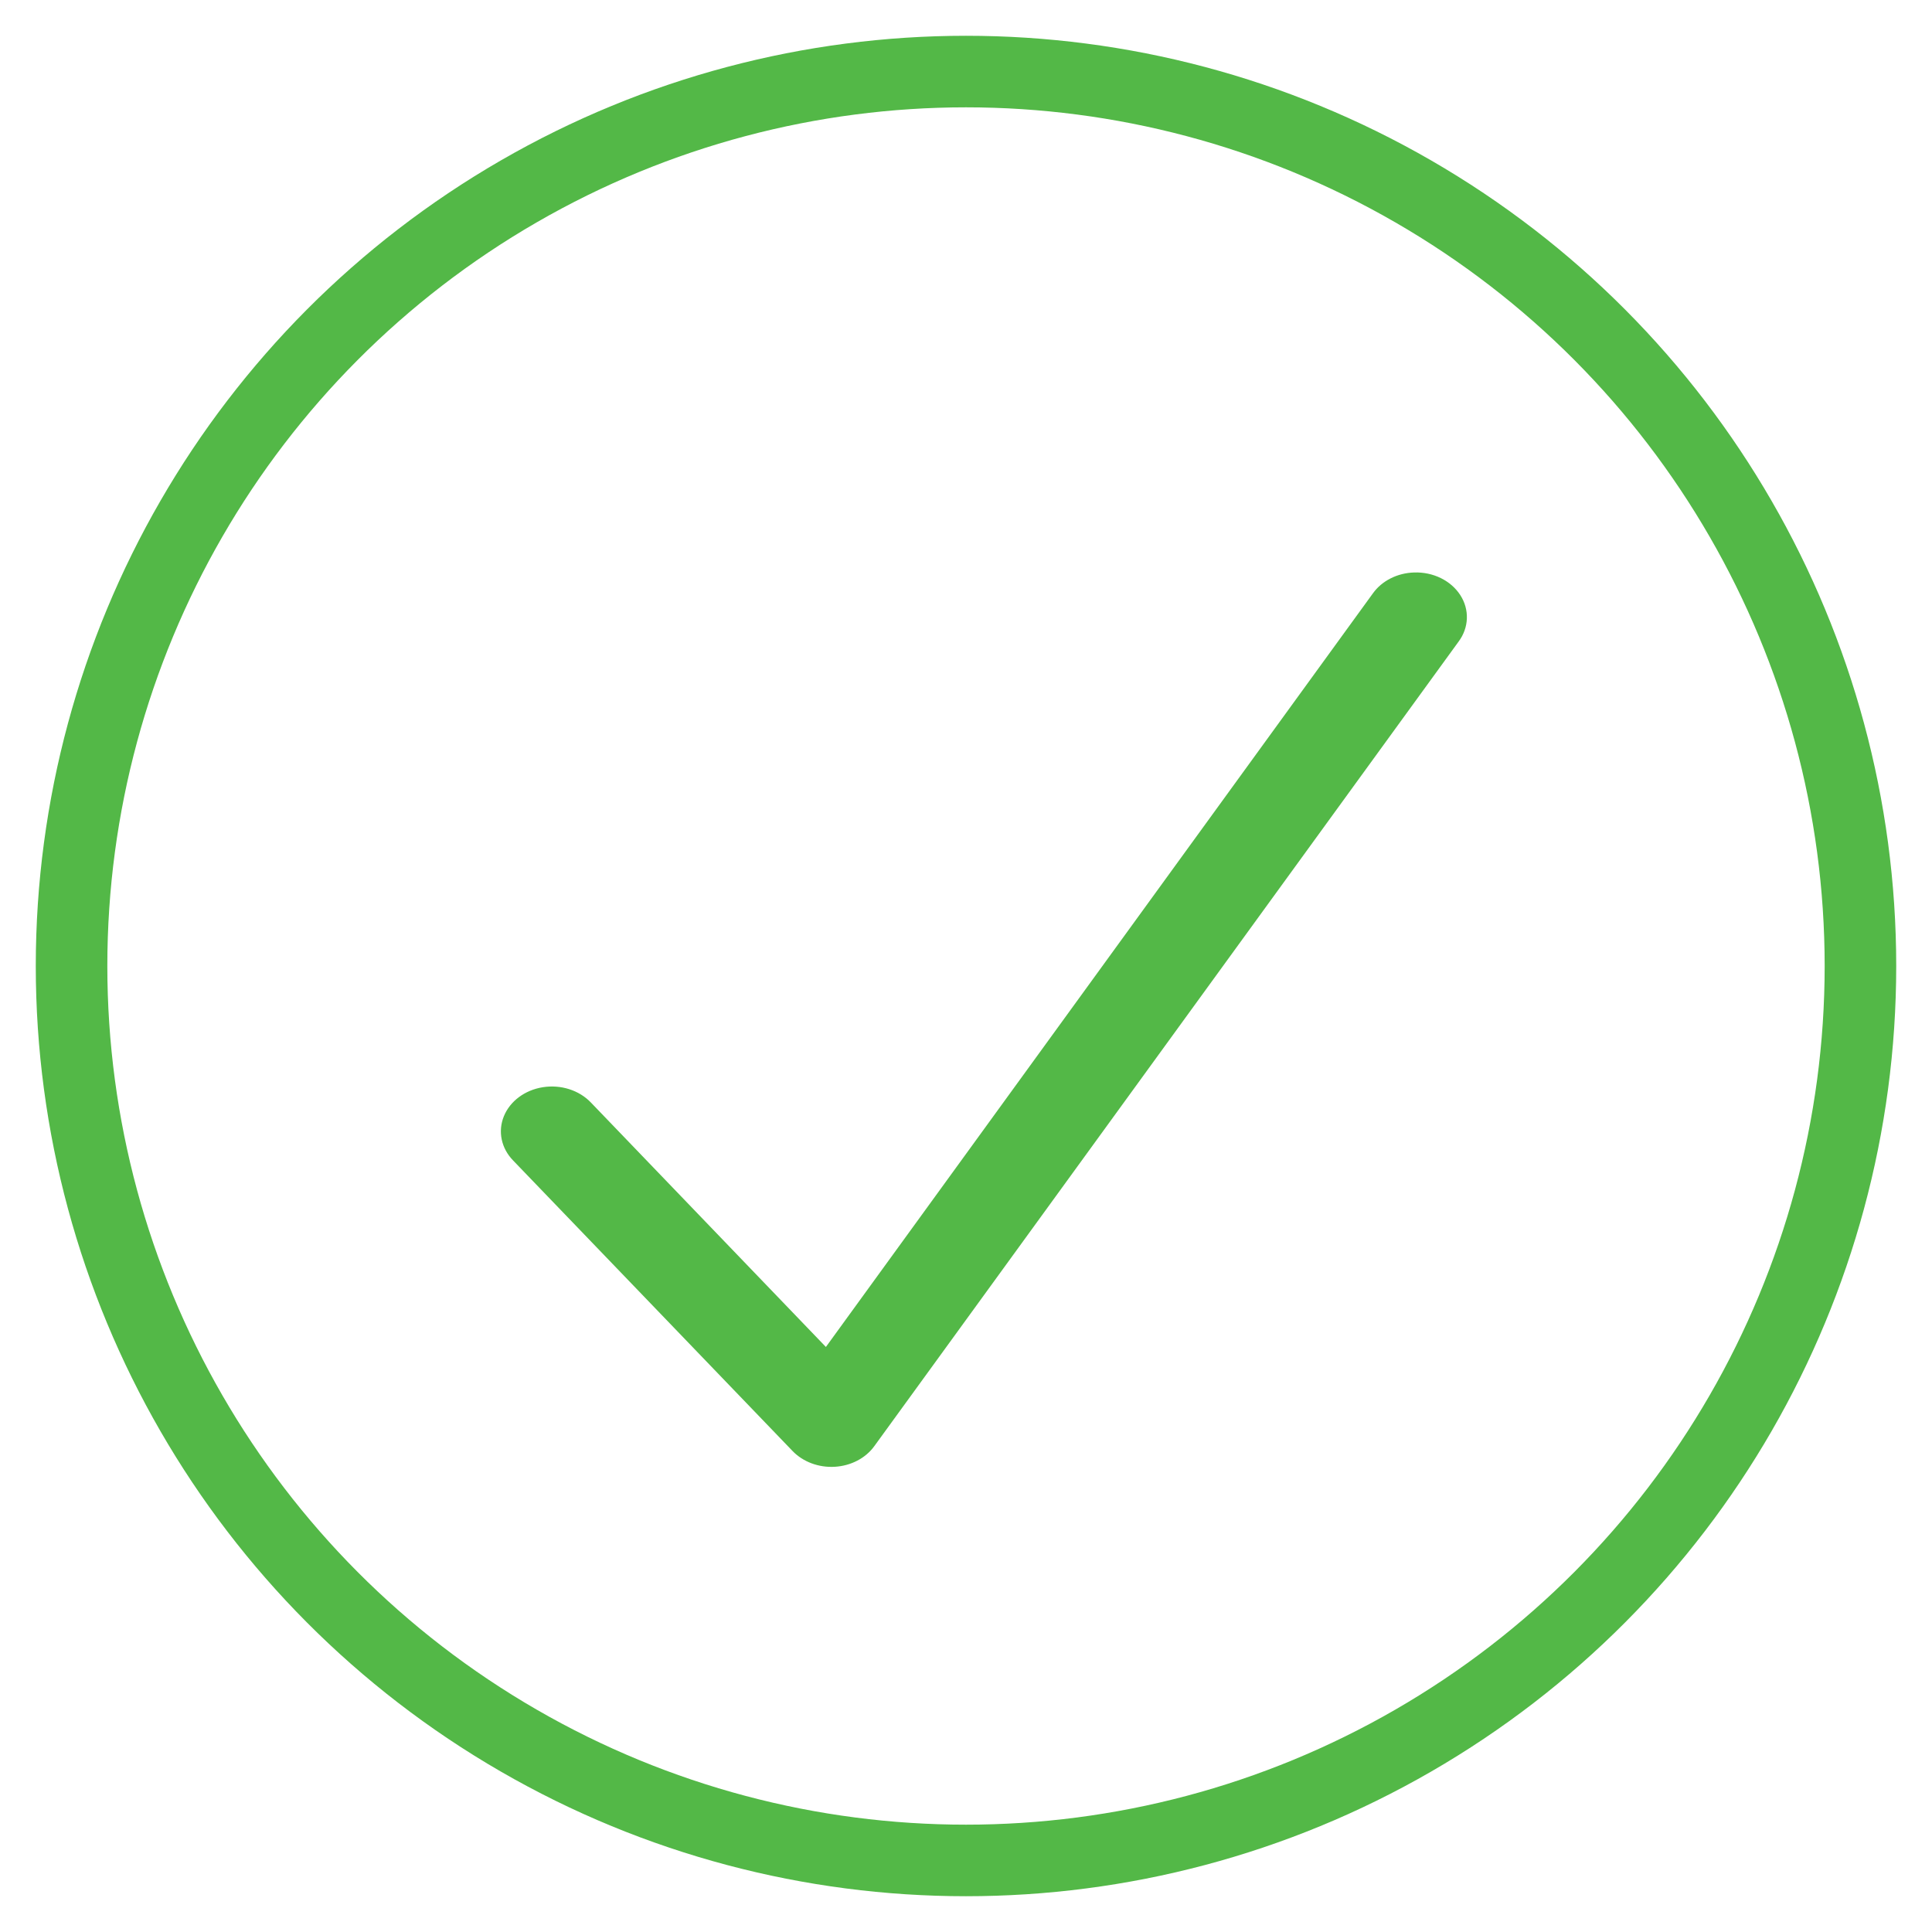 <?xml version="1.0" encoding="UTF-8" standalone="no"?>
<svg width="54px" height="54px" viewBox="0 0 54 54" version="1.1" xmlns="http://www.w3.org/2000/svg" xmlns:xlink="http://www.w3.org/1999/xlink">
    <!-- Generator: Sketch 47.1 (45422) - http://www.bohemiancoding.com/sketch -->
    <title>Artboard</title>
    <desc>Created with Sketch.</desc>
    <defs></defs>
    <g id="Page-1" stroke="none" stroke-width="1" fill="none" fill-rule="evenodd">
        <g id="Artboard">
            <g id="Icn_Alert_Exitoso" transform="translate(2, 2)">
                <g id="Group">
                    <circle id="Oval-3" stroke="#53B847" stroke-width="2" cx="25" cy="25" r="25"></circle>
                    <path d="M37.526,14.001 C37.054,14.015 36.622,14.235 36.372,14.586 L21.084,35.648 L14.516,28.816 C14.188,28.472 13.676,28.308 13.173,28.388 C12.671,28.467 12.255,28.777 12.083,29.2 C11.911,29.623 12.01,30.095 12.342,30.436 L20.152,38.556 C20.444,38.86 20.883,39.024 21.334,38.997 C21.786,38.97 22.195,38.756 22.438,38.419 L38.768,15.933 C39.059,15.542 39.078,15.041 38.816,14.634 C38.554,14.227 38.057,13.983 37.526,14.001 L37.526,14.001 Z" id="Path" fill="#53B847"></path>
                </g>
            </g>
        </g>
    </g>
</svg>